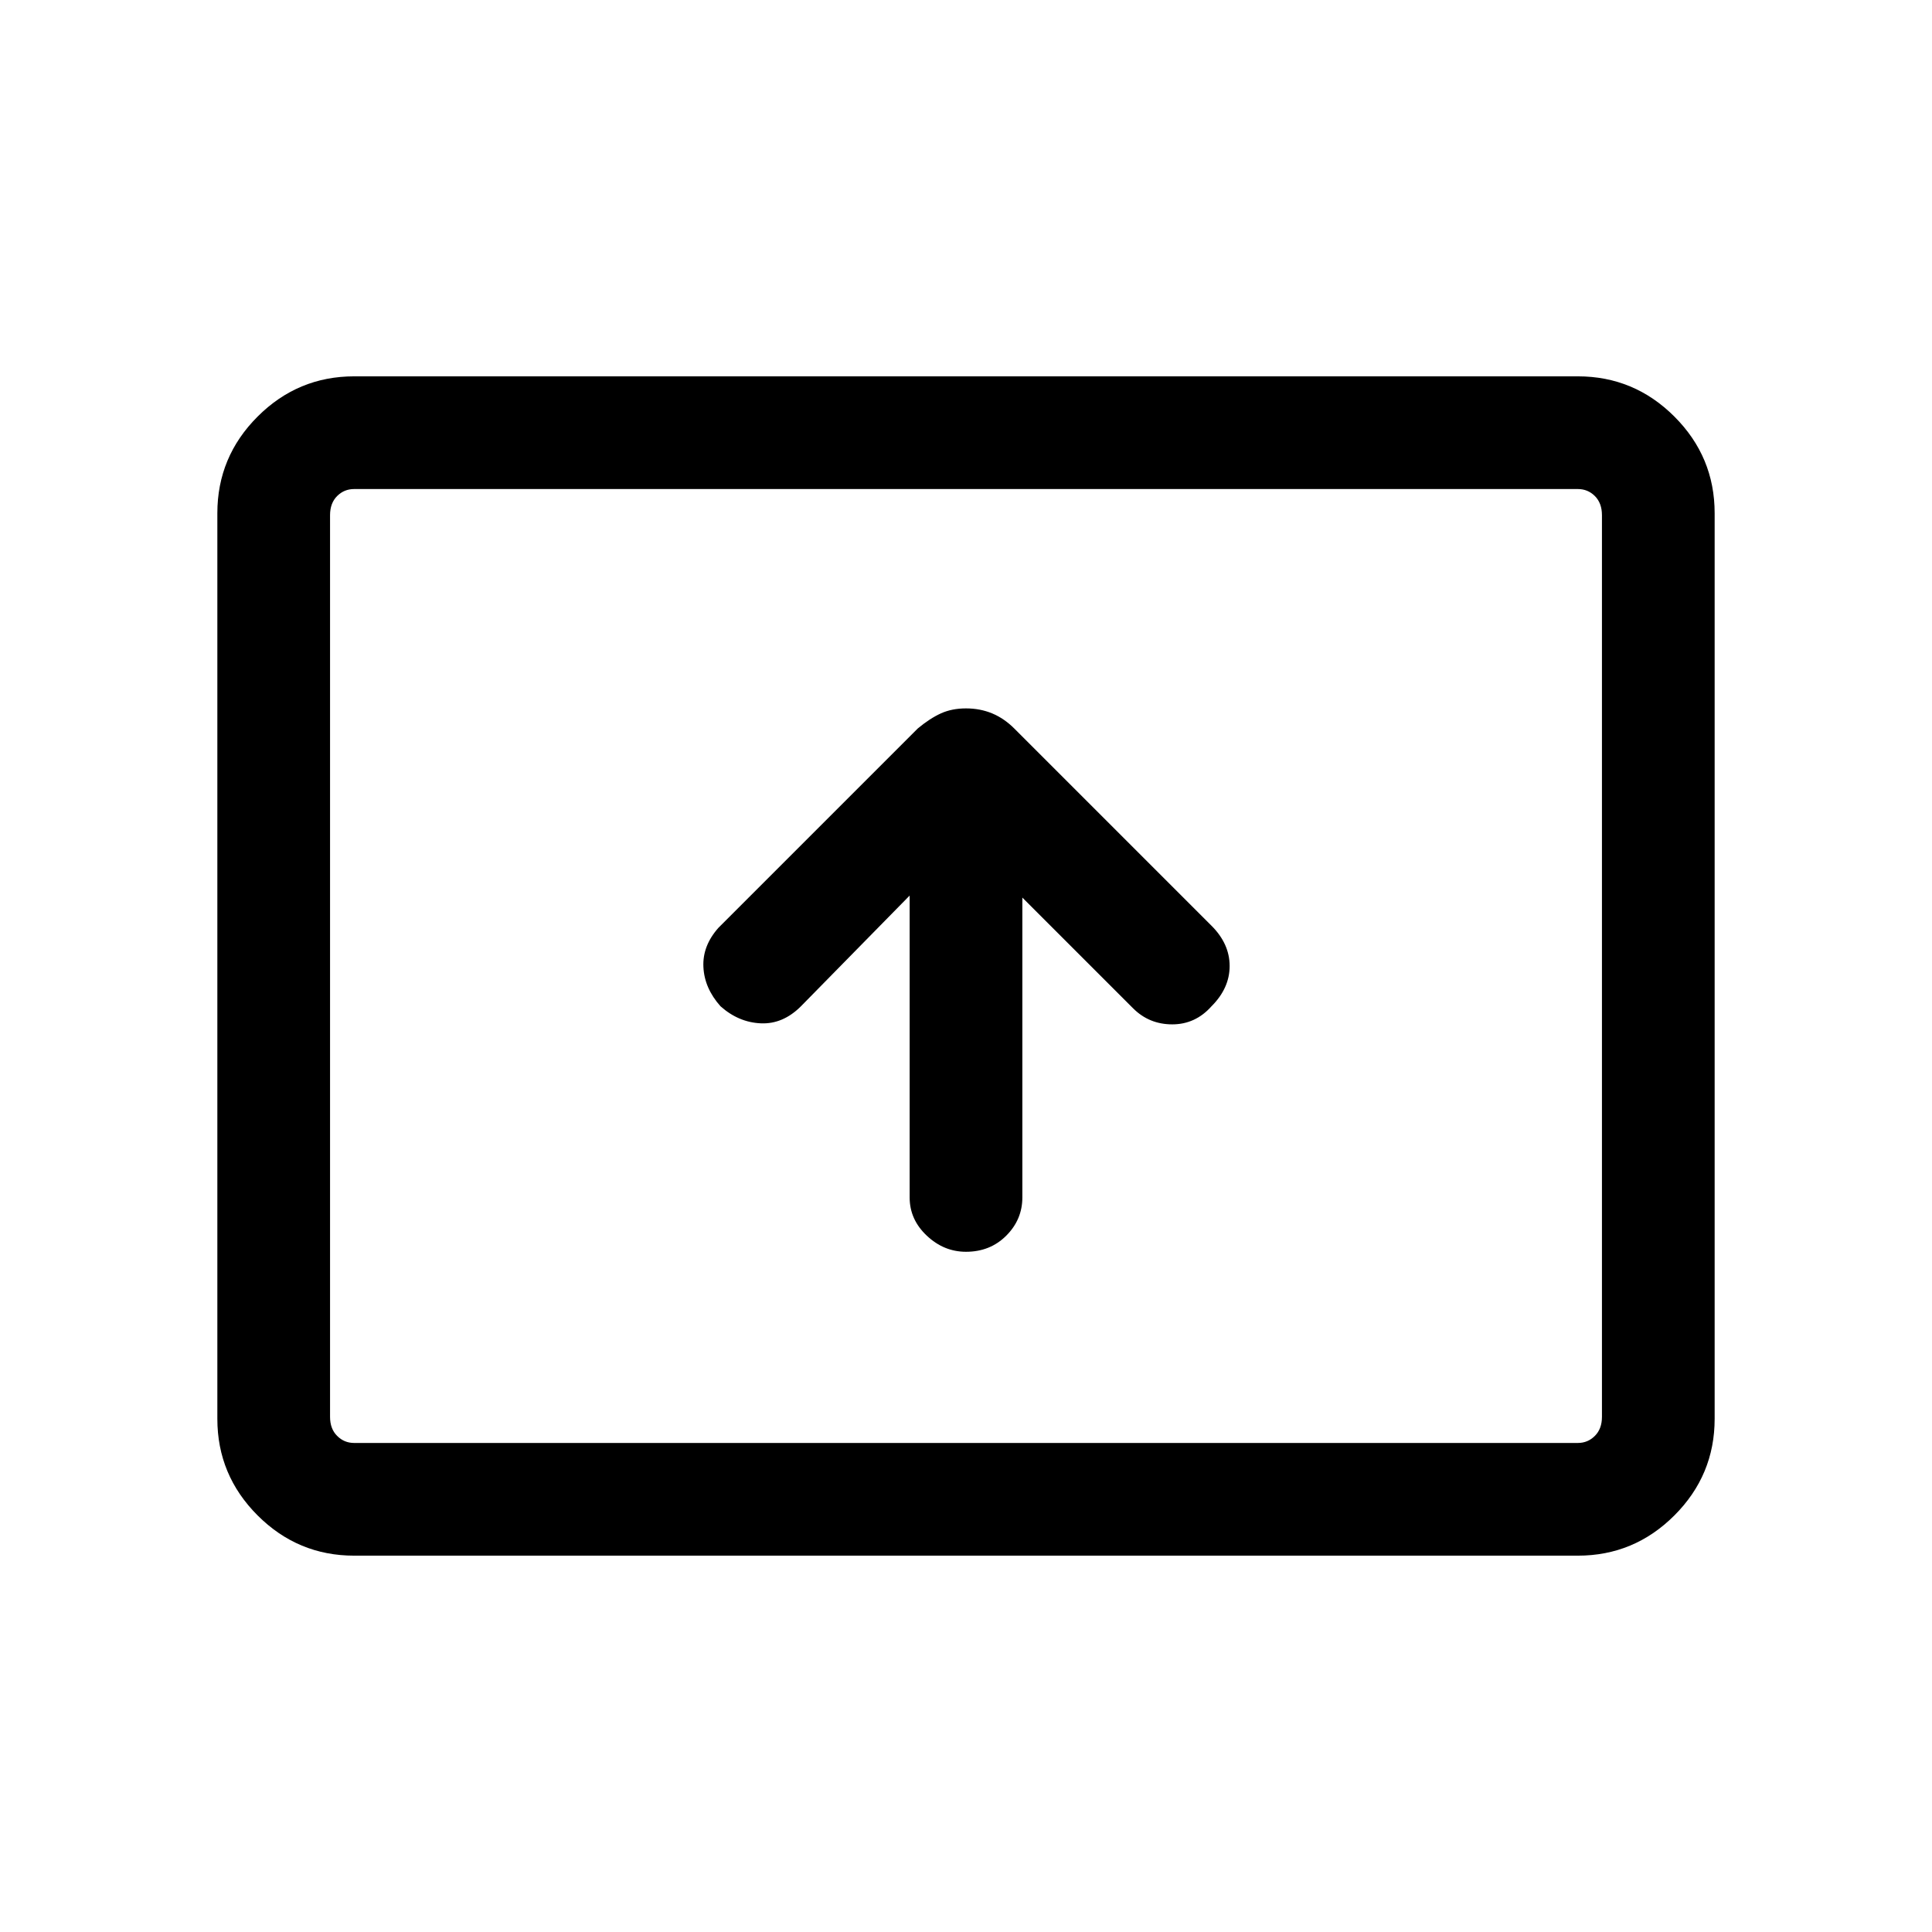 <svg xmlns="http://www.w3.org/2000/svg" height="24" width="24"><path d="M12 15.55Q12.3 15.55 12.5 15.35Q12.7 15.15 12.7 14.875V11.15L14.075 12.525Q14.275 12.725 14.562 12.725Q14.85 12.725 15.05 12.5Q15.275 12.275 15.275 12Q15.275 11.725 15.05 11.5L12.6 9.05Q12.475 8.925 12.325 8.862Q12.175 8.8 12 8.8Q11.825 8.8 11.688 8.862Q11.55 8.925 11.4 9.05L8.925 11.525Q8.725 11.75 8.738 12.012Q8.75 12.275 8.95 12.5Q9.175 12.7 9.45 12.712Q9.725 12.725 9.95 12.5L11.3 11.125V14.875Q11.3 15.15 11.513 15.35Q11.725 15.55 12 15.55ZM4.4 19.325Q3.7 19.325 3.2 18.825Q2.7 18.325 2.7 17.625V6.375Q2.7 5.675 3.2 5.175Q3.7 4.675 4.4 4.675H19.6Q20.3 4.675 20.8 5.175Q21.3 5.675 21.3 6.375V17.625Q21.3 18.325 20.8 18.825Q20.3 19.325 19.6 19.325ZM4.4 17.925Q4.275 17.925 4.188 17.837Q4.1 17.75 4.1 17.6V6.4Q4.1 6.25 4.188 6.162Q4.275 6.075 4.4 6.075Q4.275 6.075 4.188 6.162Q4.1 6.25 4.1 6.4V17.6Q4.1 17.75 4.188 17.837Q4.275 17.925 4.4 17.925ZM4.4 17.925H19.6Q19.725 17.925 19.812 17.837Q19.9 17.75 19.9 17.6V6.4Q19.9 6.25 19.812 6.162Q19.725 6.075 19.6 6.075H4.4Q4.275 6.075 4.188 6.162Q4.1 6.25 4.1 6.4V17.6Q4.1 17.75 4.188 17.837Q4.275 17.925 4.4 17.925Z"/></svg>